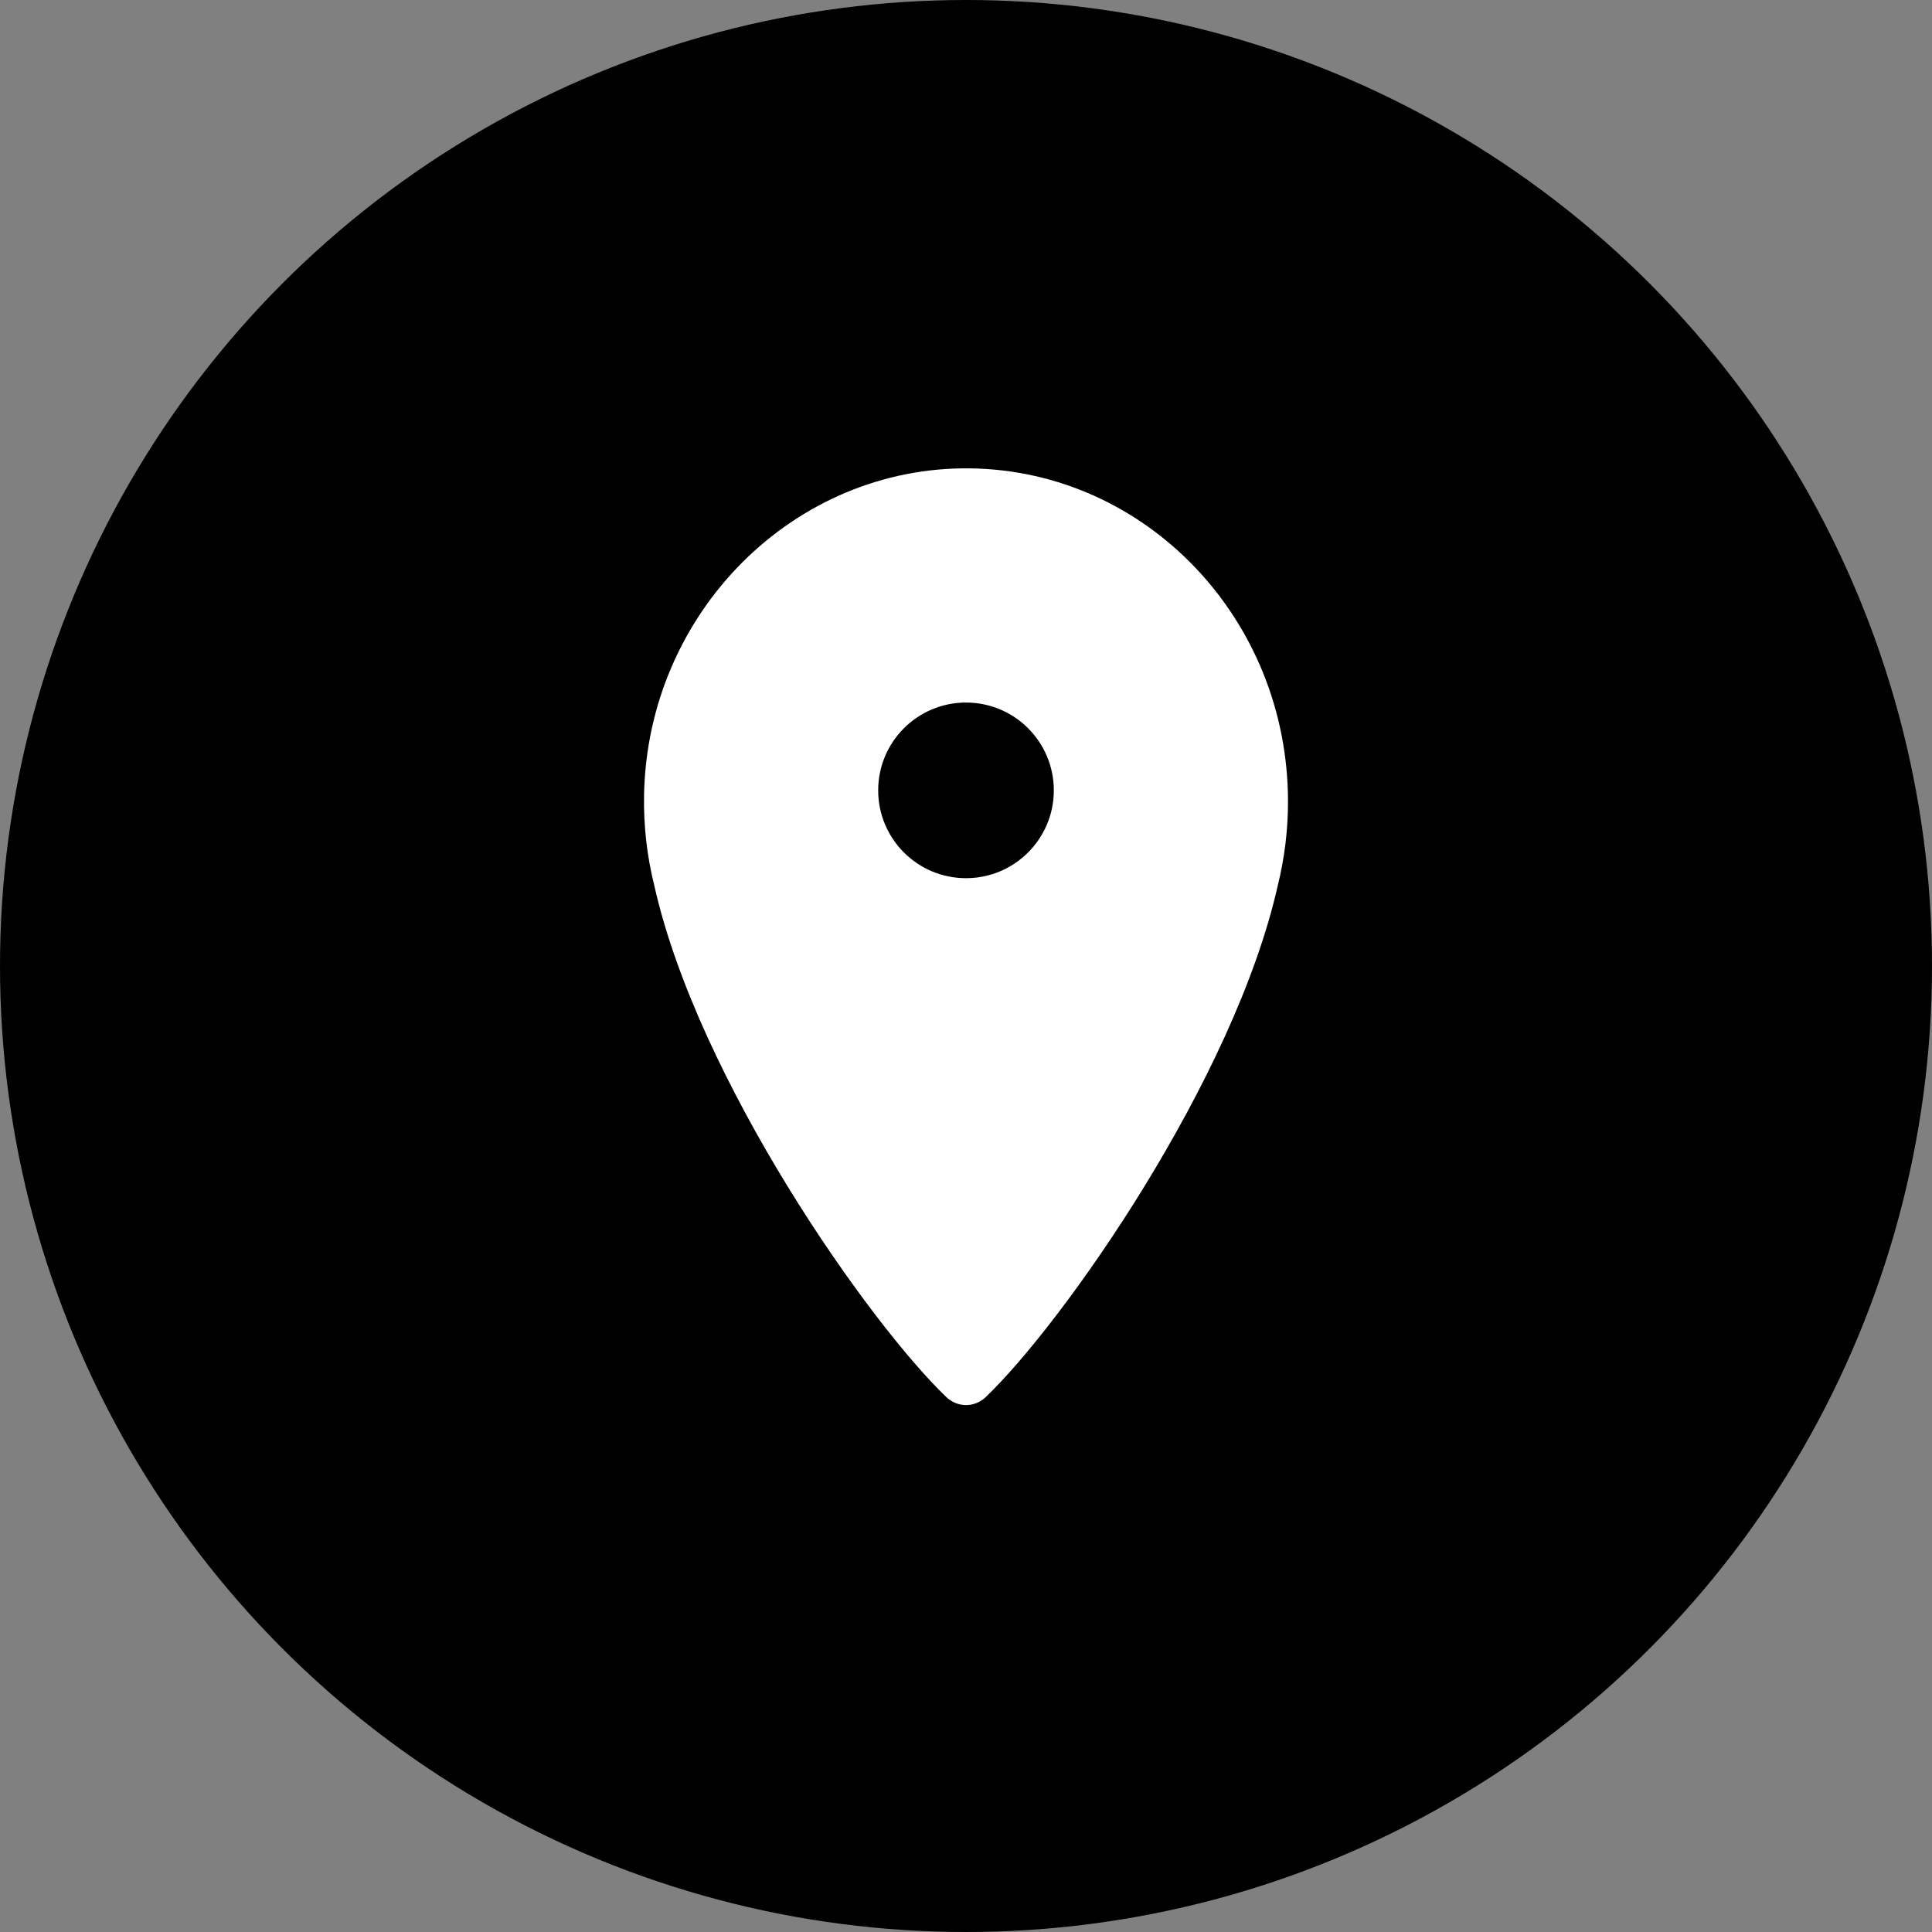 <svg width="33" height="33" viewBox="0 0 33 33" fill="none" xmlns="http://www.w3.org/2000/svg">
<rect x="0" y="0" width="33" height="33" fill="#808080" stroke="none"/>
<circle cx="16.5" cy="16.5" r="16.5" fill="black"/>
<path d="M22 13.693C22 10.574 19.577 8.041 16.574 8C13.564 7.96 11.062 10.459 11.001 13.574C10.991 14.11 11.052 14.629 11.175 15.122C11.918 18.442 14.846 22.605 16.165 23.864C16.355 24.045 16.646 24.045 16.836 23.864C18.155 22.605 21.082 18.442 21.826 15.122C21.939 14.665 22 14.186 22 13.693Z" fill="white"/>
<circle cx="16.5" cy="13.5" r="1.5" fill="black"/>
</svg>
